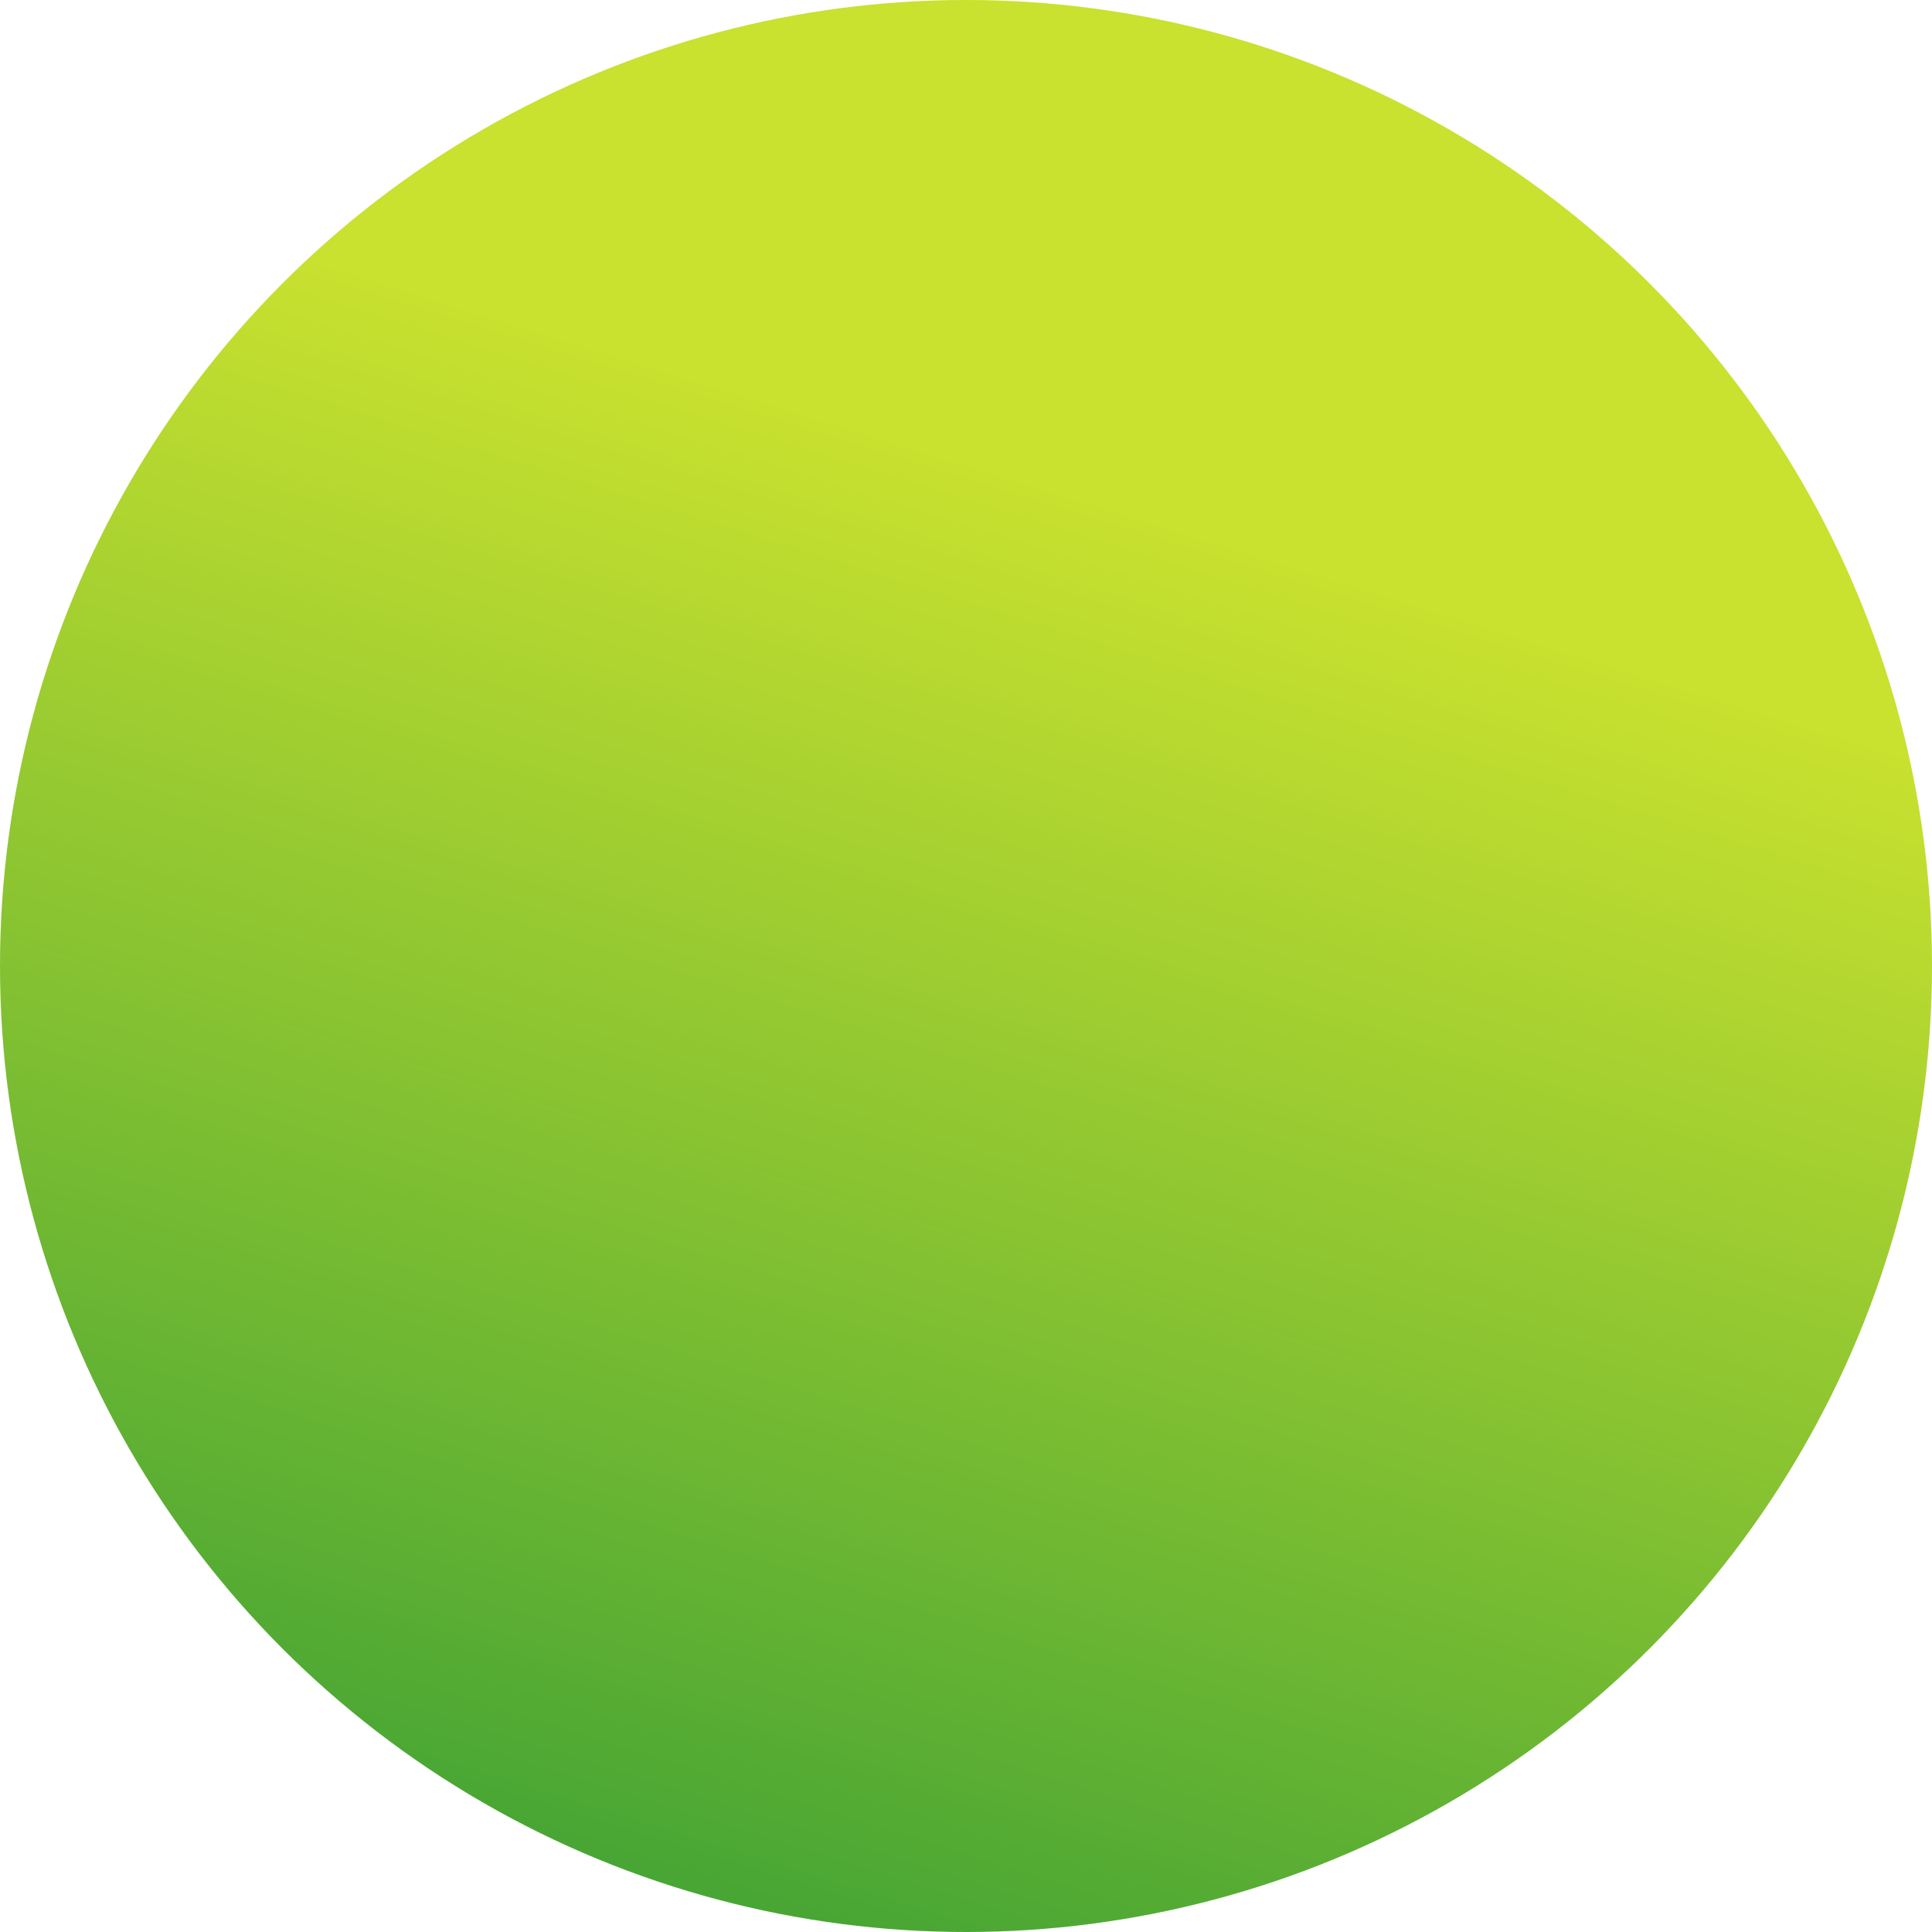 <svg xmlns="http://www.w3.org/2000/svg" xmlns:svg="http://www.w3.org/2000/svg" xmlns:xlink="http://www.w3.org/1999/xlink" id="svg2" width="16" height="16" version="1.1" viewBox="0 0 16 16"><defs id="defs4"><linearGradient id="linearGradient4138"><stop style="stop-color:#108c36;stop-opacity:1" id="stop4140" offset="0"/><stop style="stop-color:#c9e12f;stop-opacity:1" id="stop4142" offset="1"/></linearGradient><linearGradient id="linearGradient4144" x1="6.161" x2="11.268" y1="1057.576" y2="1041.193" gradientUnits="userSpaceOnUse" xlink:href="#linearGradient4138"/></defs><g id="layer1" transform="translate(0,-1036.362)"><circle style="opacity:1;fill:url(#linearGradient4144);fill-opacity:1;stroke:none;stroke-width:.2;stroke-linecap:square;stroke-linejoin:bevel;stroke-miterlimit:4;stroke-dasharray:none;stroke-dashoffset:0;stroke-opacity:.468" id="path4136" cx="8" cy="1044.362" r="8"/></g></svg>